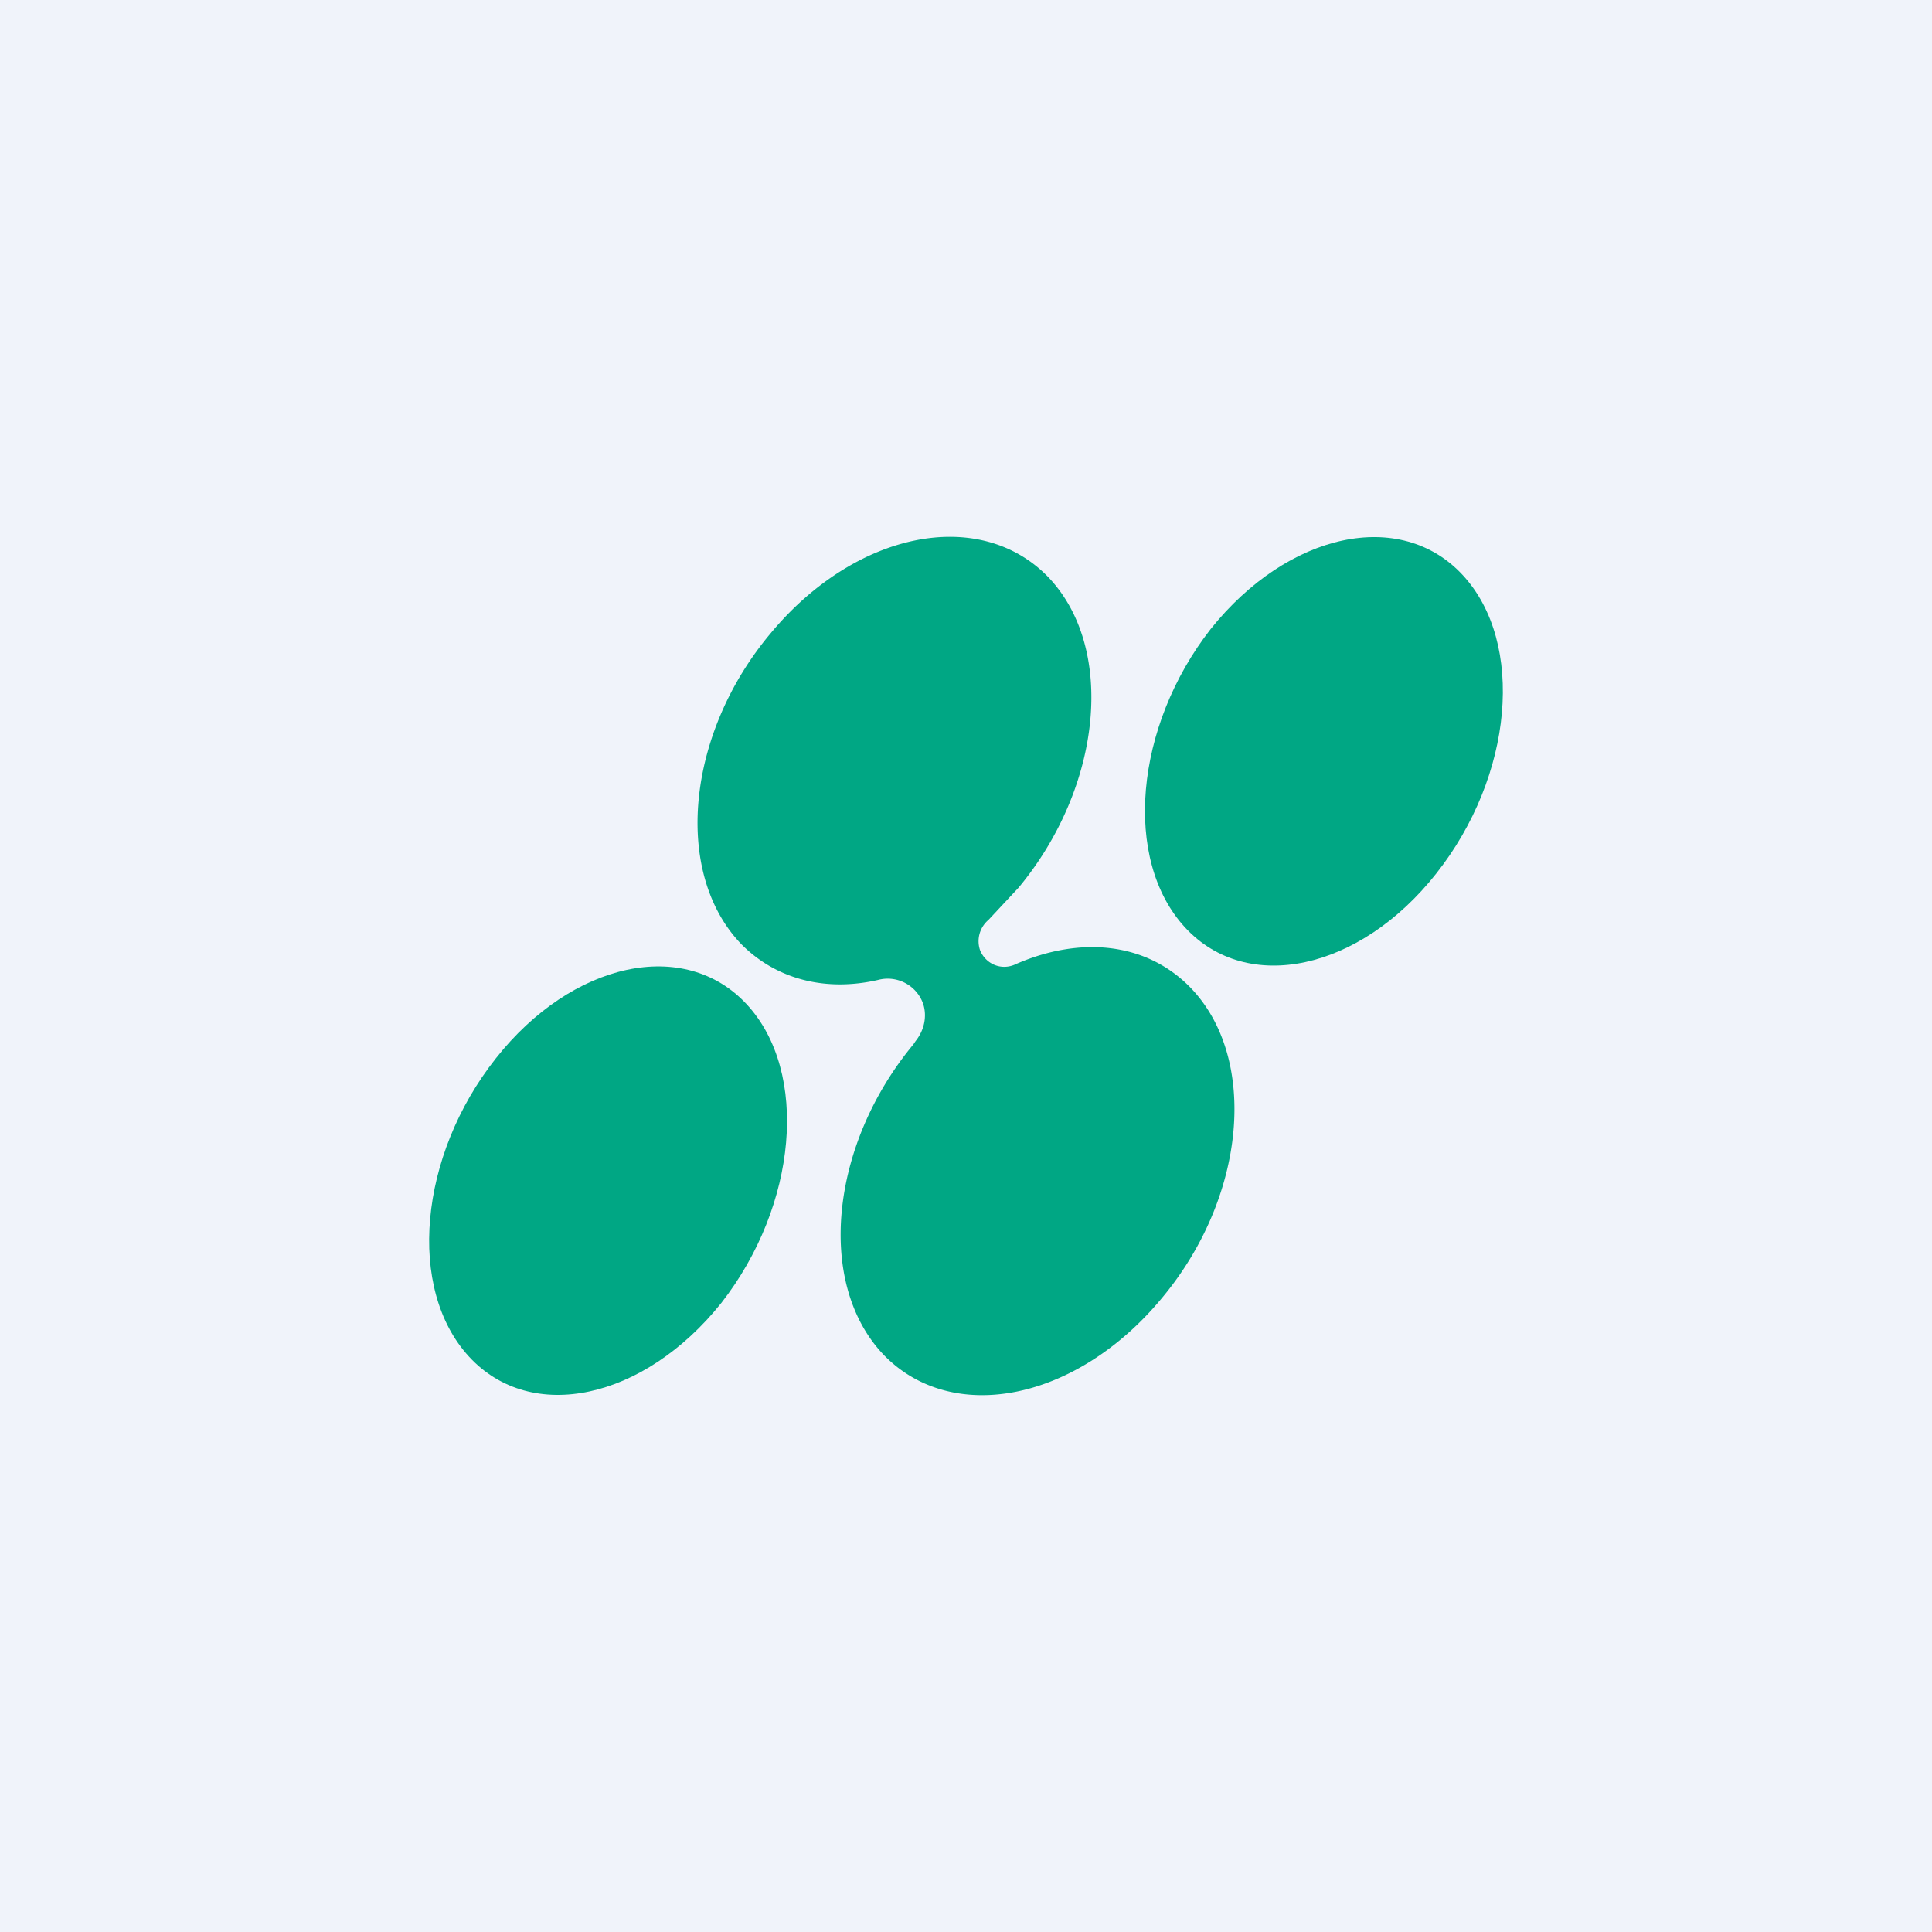 <!-- by TradingView --><svg width="18" height="18" viewBox="0 0 18 18" xmlns="http://www.w3.org/2000/svg"><path fill="#F0F3FA" d="M0 0h18v18H0z"/><path d="M13.38 8.14c-.71.9-1.76 1.13-2.34.5-.58-.63-.47-1.87.24-2.78.72-.9 1.77-1.13 2.35-.5.58.63.47 1.87-.25 2.78ZM6.72 12.14c-.72.9-1.77 1.13-2.35.5-.58-.63-.47-1.87.25-2.78.71-.9 1.76-1.13 2.34-.5.58.63.47 1.87-.24 2.78Z" fill="#00A784"/><path d="M8.6 9.35a.35.35 0 0 0-.42-.22c-.48.11-.94 0-1.27-.33-.64-.66-.52-1.96.27-2.9.79-.95 1.94-1.18 2.58-.53.64.66.51 1.96-.27 2.9l-.28.3a.26.26 0 0 0-.08.28c.05.13.2.2.34.13.6-.26 1.21-.2 1.62.22.64.66.52 1.96-.27 2.9-.79.95-1.94 1.18-2.58.53-.64-.66-.51-1.96.27-2.9l.02-.03c.08-.1.11-.23.07-.35Z" fill="#00A784"/></svg>